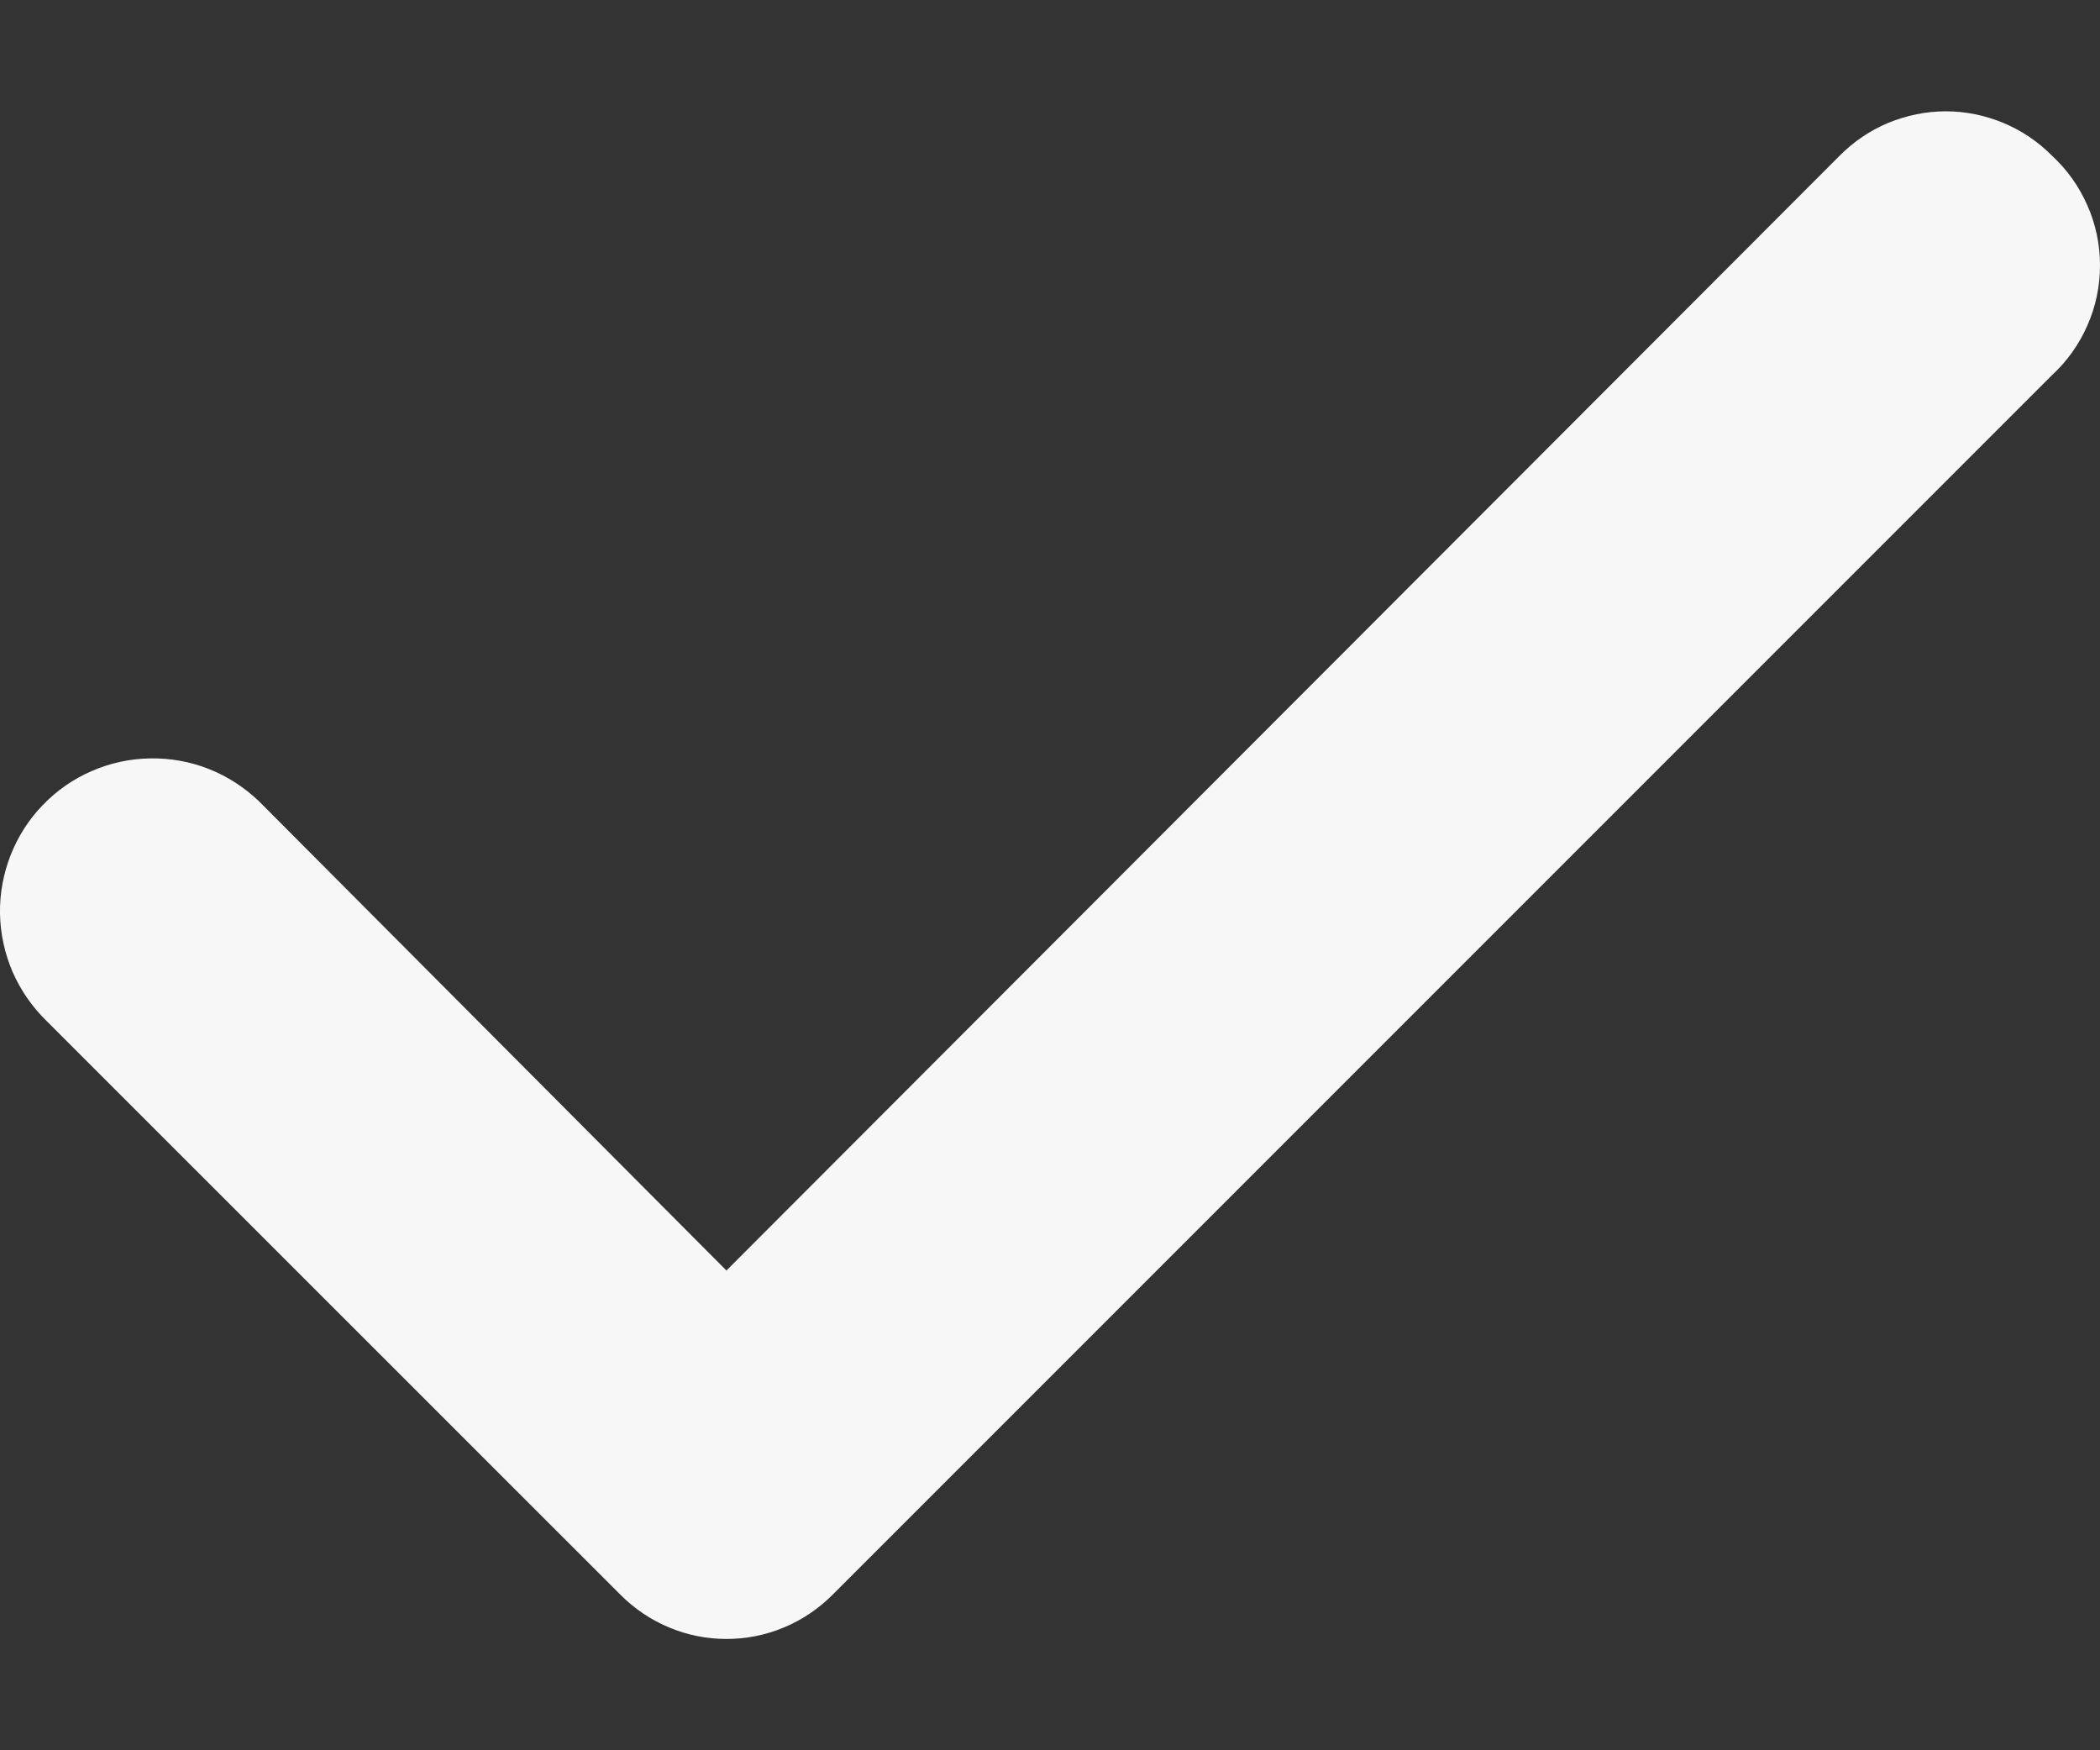<svg width="12" height="10" viewBox="0 0 12 10" fill="none" xmlns="http://www.w3.org/2000/svg">
<rect x="0" y="0" width="12" height="10" fill="#333333" stroke="none"/>
<path d="M11.725 0.889C11.646 0.809 11.551 0.745 11.447 0.702C11.343 0.659 11.232 0.636 11.119 0.636C11.006 0.636 10.895 0.659 10.79 0.702C10.687 0.745 10.592 0.809 10.513 0.889L4.151 7.259L1.479 4.577C1.396 4.498 1.299 4.435 1.192 4.393C1.086 4.351 0.972 4.331 0.857 4.333C0.743 4.335 0.63 4.359 0.525 4.405C0.42 4.45 0.325 4.516 0.245 4.599C0.165 4.681 0.103 4.779 0.061 4.885C0.019 4.992 -0.002 5.106 0 5.22C0.002 5.335 0.027 5.448 0.072 5.553C0.118 5.658 0.184 5.753 0.266 5.833L3.545 9.111C3.625 9.191 3.719 9.255 3.823 9.298C3.927 9.342 4.039 9.364 4.151 9.364C4.264 9.364 4.376 9.342 4.48 9.298C4.584 9.255 4.678 9.191 4.758 9.111L11.725 2.144C11.812 2.064 11.881 1.967 11.928 1.859C11.976 1.751 12 1.634 12 1.516C12 1.398 11.976 1.282 11.928 1.174C11.881 1.066 11.812 0.969 11.725 0.889Z" fill="#F7F7F7"/>
</svg>
